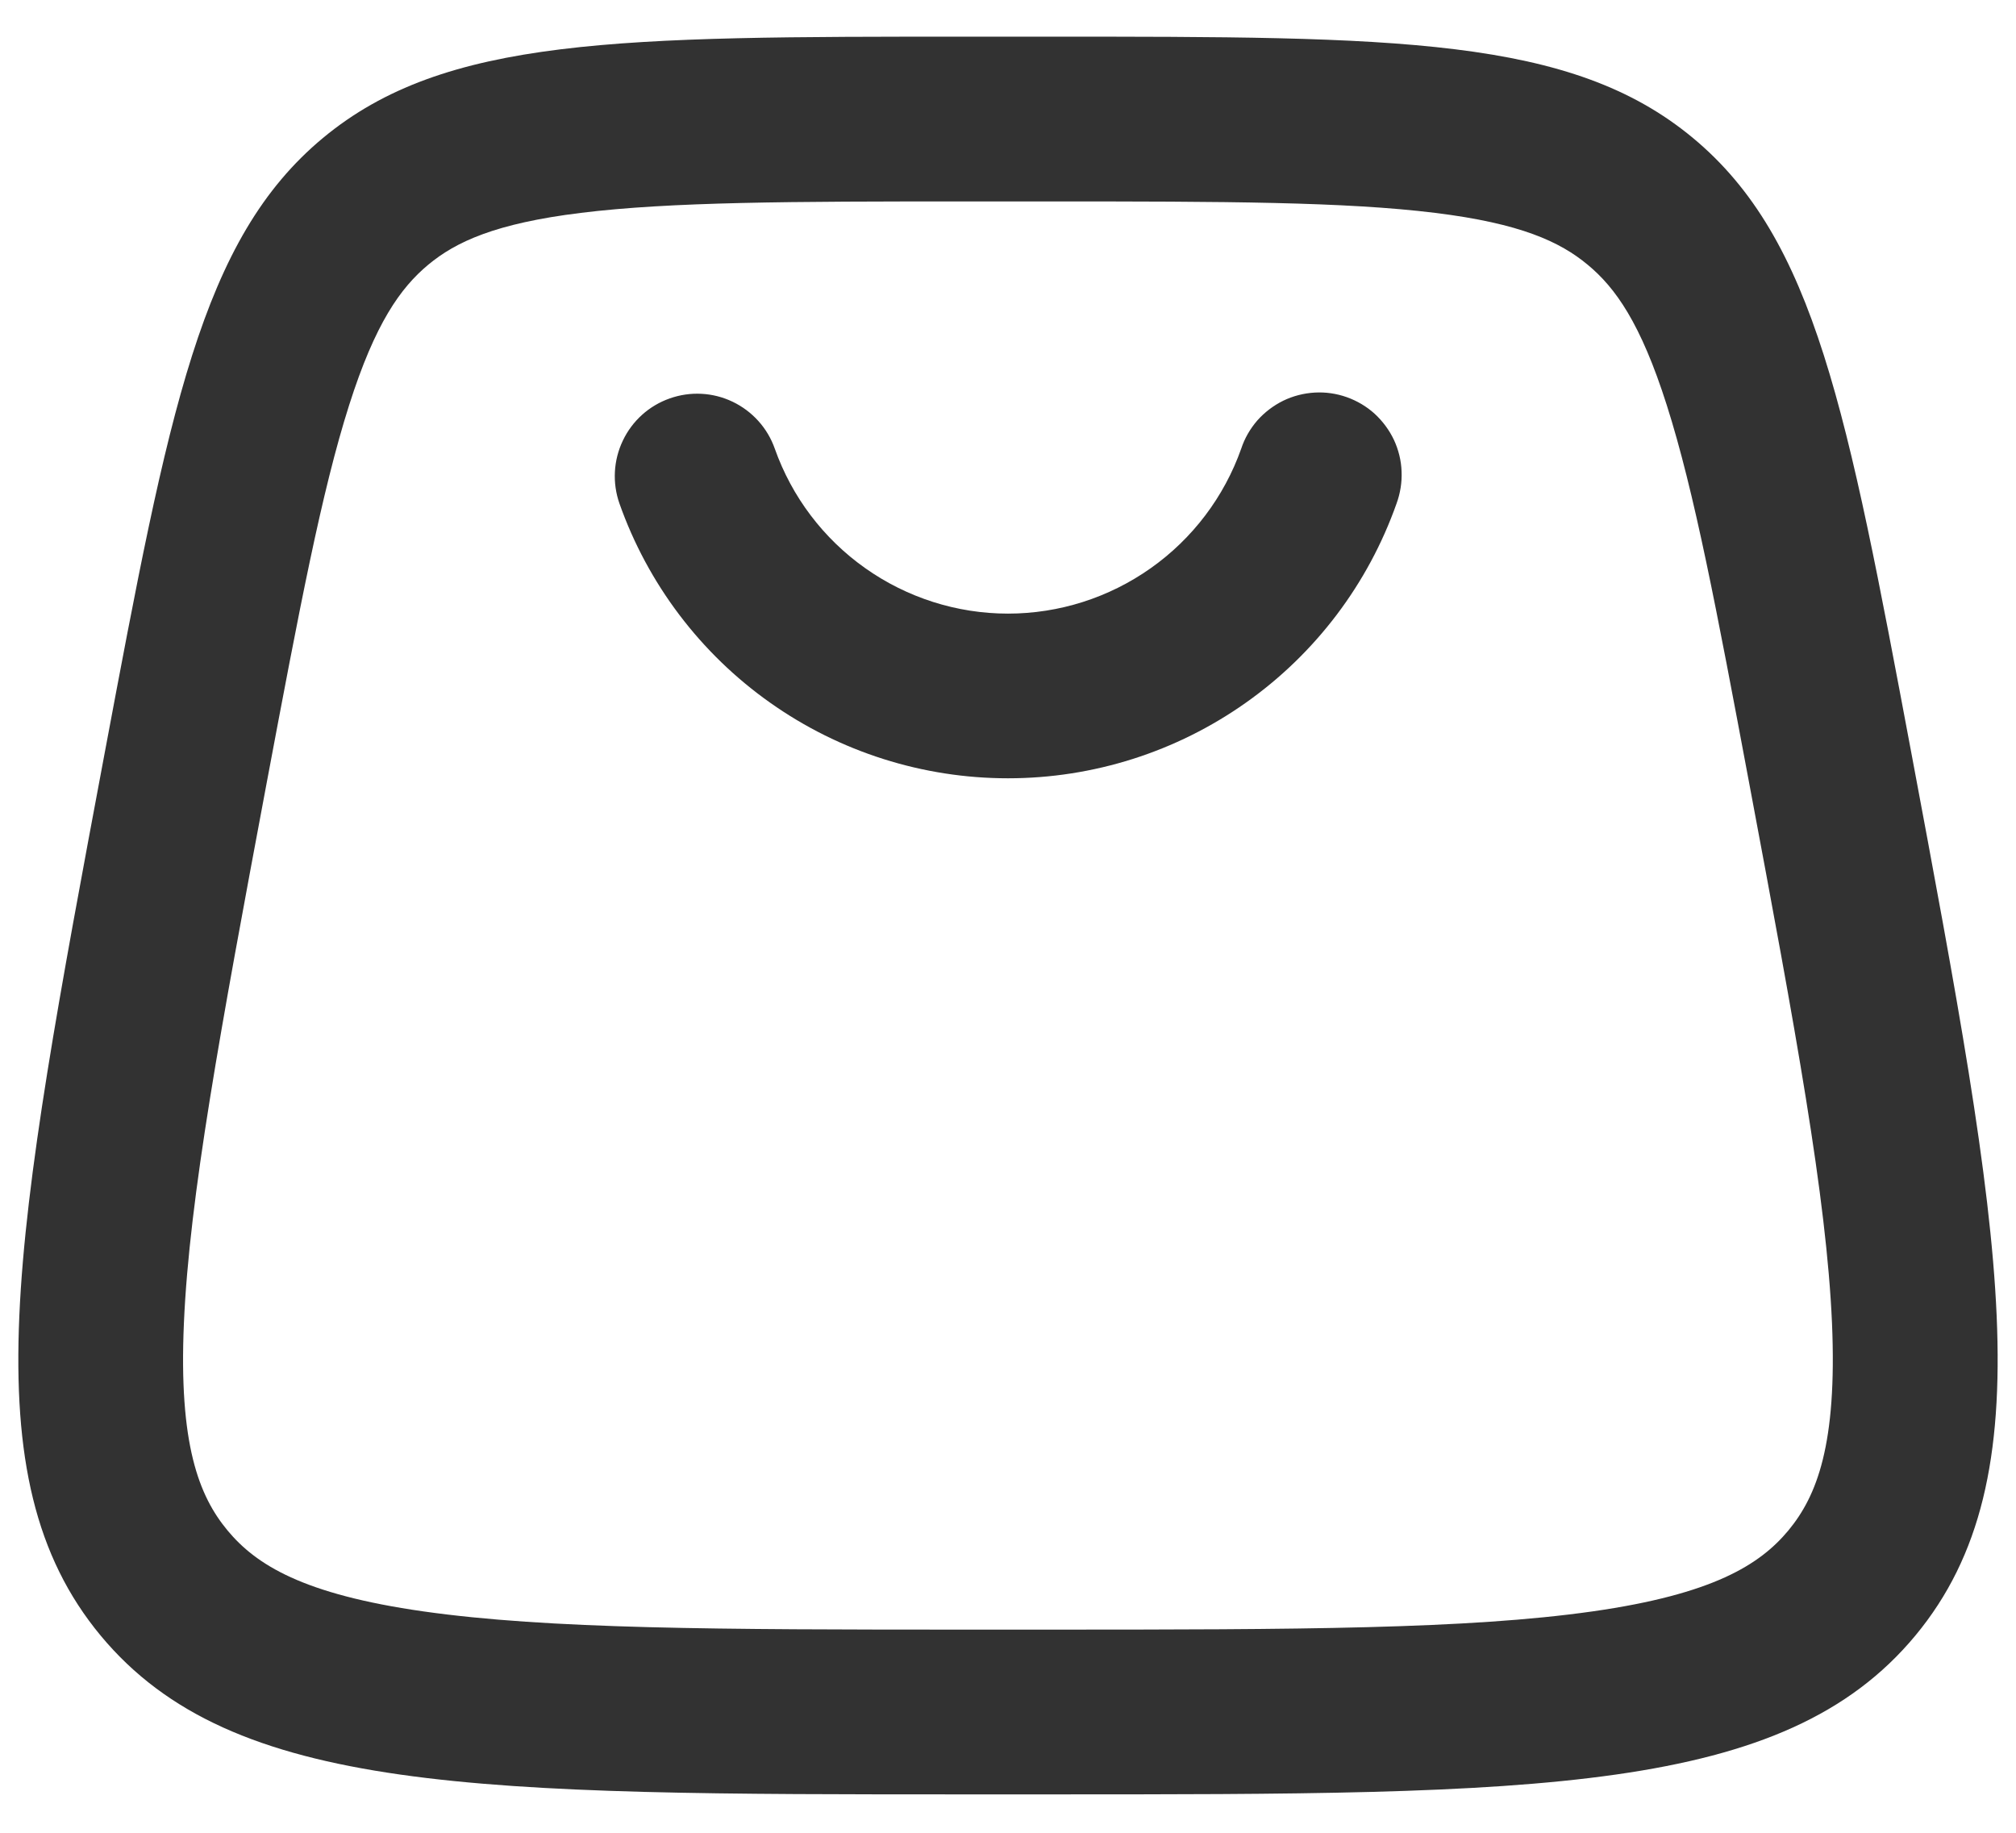 <svg width="22" height="20" viewBox="0 0 22 20" fill="none" xmlns="http://www.w3.org/2000/svg">
<path fill-rule="evenodd" clip-rule="evenodd" d="M7.308 4.348C7.533 4.268 7.78 4.281 7.995 4.384C8.21 4.487 8.376 4.671 8.455 4.896C8.641 5.422 8.986 5.878 9.442 6.2C9.897 6.522 10.442 6.696 11 6.696C11.558 6.696 12.103 6.522 12.558 6.2C13.014 5.878 13.359 5.422 13.545 4.896C13.582 4.783 13.643 4.678 13.721 4.588C13.8 4.499 13.896 4.426 14.003 4.373C14.11 4.321 14.227 4.291 14.346 4.284C14.465 4.277 14.584 4.294 14.697 4.334C14.809 4.374 14.913 4.435 15.001 4.515C15.089 4.596 15.161 4.693 15.212 4.801C15.262 4.909 15.291 5.026 15.295 5.145C15.3 5.264 15.281 5.383 15.24 5.495C14.93 6.372 14.356 7.131 13.596 7.668C12.837 8.205 11.93 8.493 11 8.493C10.07 8.493 9.163 8.205 8.404 7.668C7.644 7.131 7.07 6.372 6.76 5.495C6.681 5.27 6.694 5.023 6.797 4.808C6.899 4.593 7.083 4.427 7.308 4.348ZM11.432 2.198H10.567C8.619 2.198 7.321 2.202 6.338 2.323C5.406 2.438 4.975 2.638 4.673 2.889C4.371 3.141 4.095 3.525 3.81 4.421C3.51 5.364 3.268 6.639 2.908 8.555C2.405 11.24 2.067 13.063 2.007 14.437C1.949 15.762 2.171 16.325 2.483 16.701C2.795 17.076 3.306 17.397 4.619 17.584C5.98 17.778 7.836 17.783 10.568 17.783H11.431C14.164 17.783 16.019 17.778 17.38 17.584C18.692 17.397 19.204 17.076 19.516 16.701C19.828 16.324 20.049 15.762 19.992 14.437C19.932 13.063 19.594 11.24 19.09 8.555C18.731 6.639 18.49 5.366 18.189 4.421C17.904 3.525 17.628 3.139 17.326 2.889C17.024 2.638 16.594 2.438 15.661 2.323C14.678 2.202 13.38 2.198 11.432 2.198ZM3.525 1.505C2.194 2.611 1.843 4.482 1.141 8.224C0.155 13.485 -0.339 16.116 1.099 17.849C2.538 19.581 5.214 19.581 10.567 19.581H11.432C16.785 19.581 19.462 19.581 20.901 17.849C22.339 16.116 21.845 13.485 20.859 8.222C20.157 4.482 19.806 2.611 18.474 1.505C17.143 0.4 15.239 0.4 11.432 0.4H10.567C6.76 0.4 4.857 0.4 3.525 1.505Z" fill="#323232"/>
</svg>
